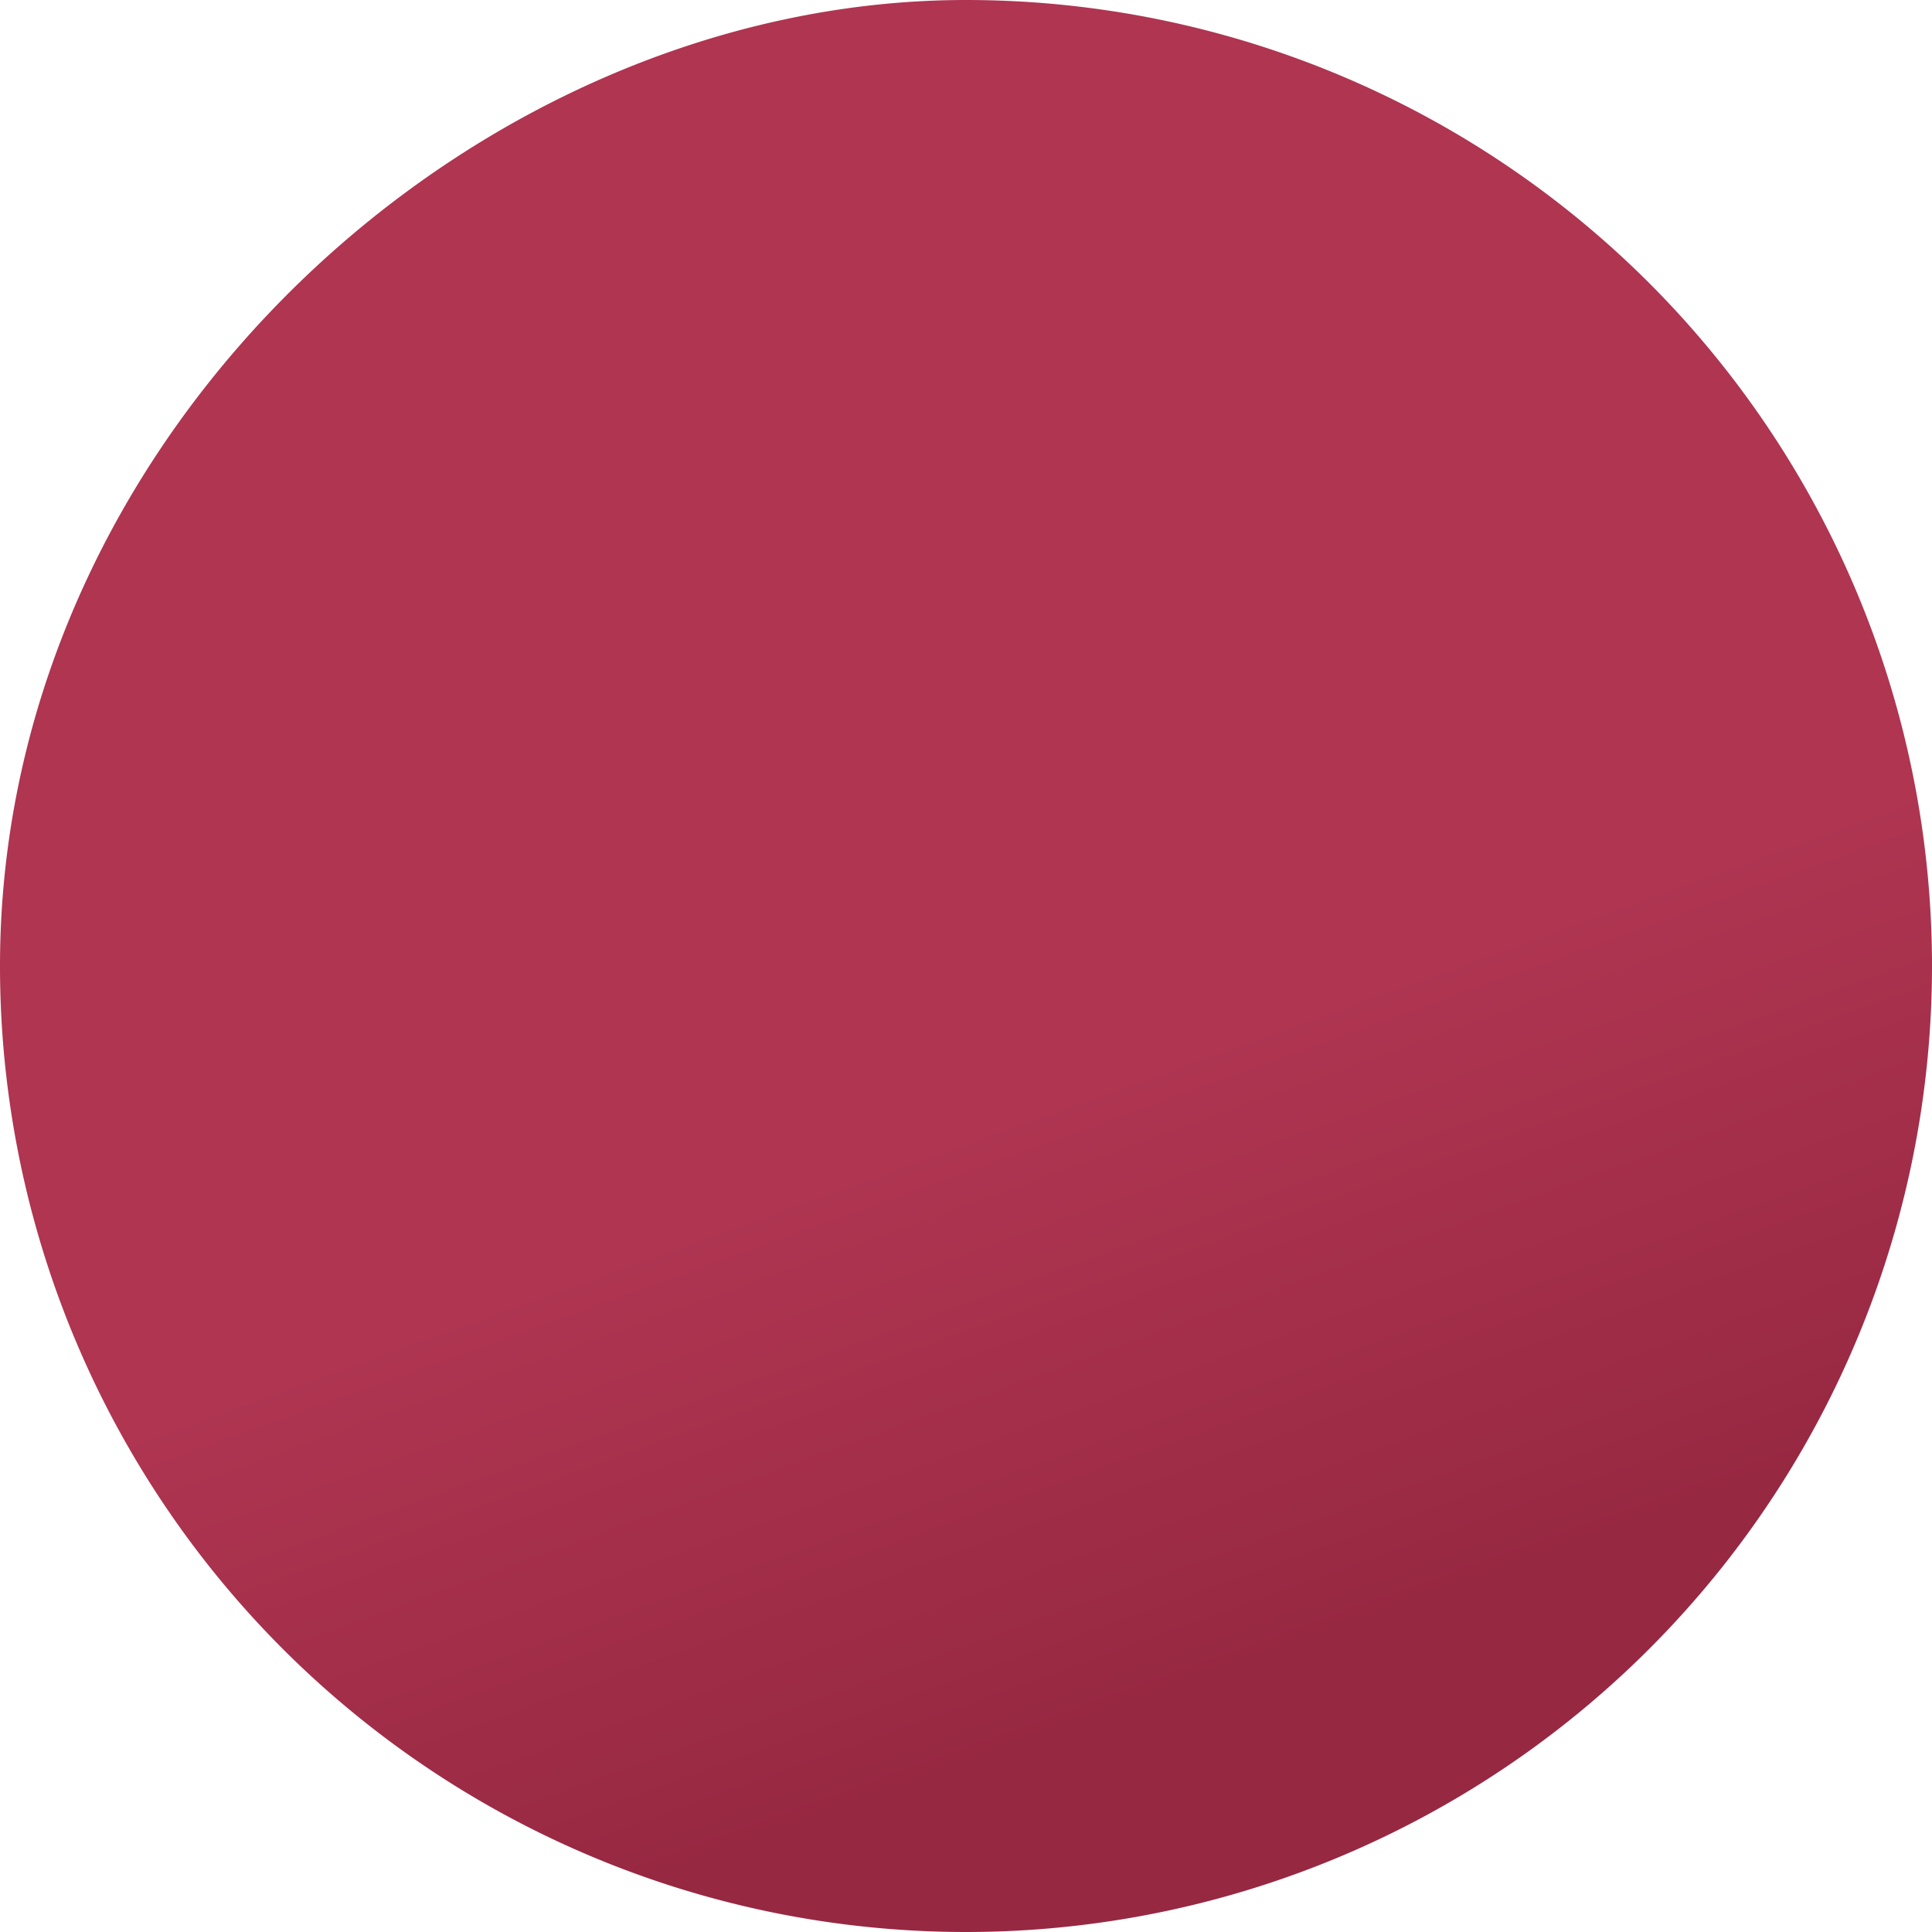 <svg xmlns="http://www.w3.org/2000/svg" xmlns:xlink="http://www.w3.org/1999/xlink" viewBox="0 0 155.44 155.44"><defs><style>.cls-1{fill:url(#linear-gradient);}</style><linearGradient id="linear-gradient" x1="78.29" y1="79.29" x2="131.05" y2="225.5" gradientUnits="userSpaceOnUse"><stop offset="0.07" stop-color="#af3551"/><stop offset="0.38" stop-color="#972842"/></linearGradient></defs><title>Hair06</title><g id="Layer_2" data-name="Layer 2"><g id="Layer_1-2" data-name="Layer 1"><path id="Hair06" class="cls-1" d="M155.44,77.72A77.72,77.72,0,1,1,0,77.72C0,34.8,38.23,0,77.72,0A77.72,77.72,0,0,1,155.44,77.72Z"/></g></g></svg>